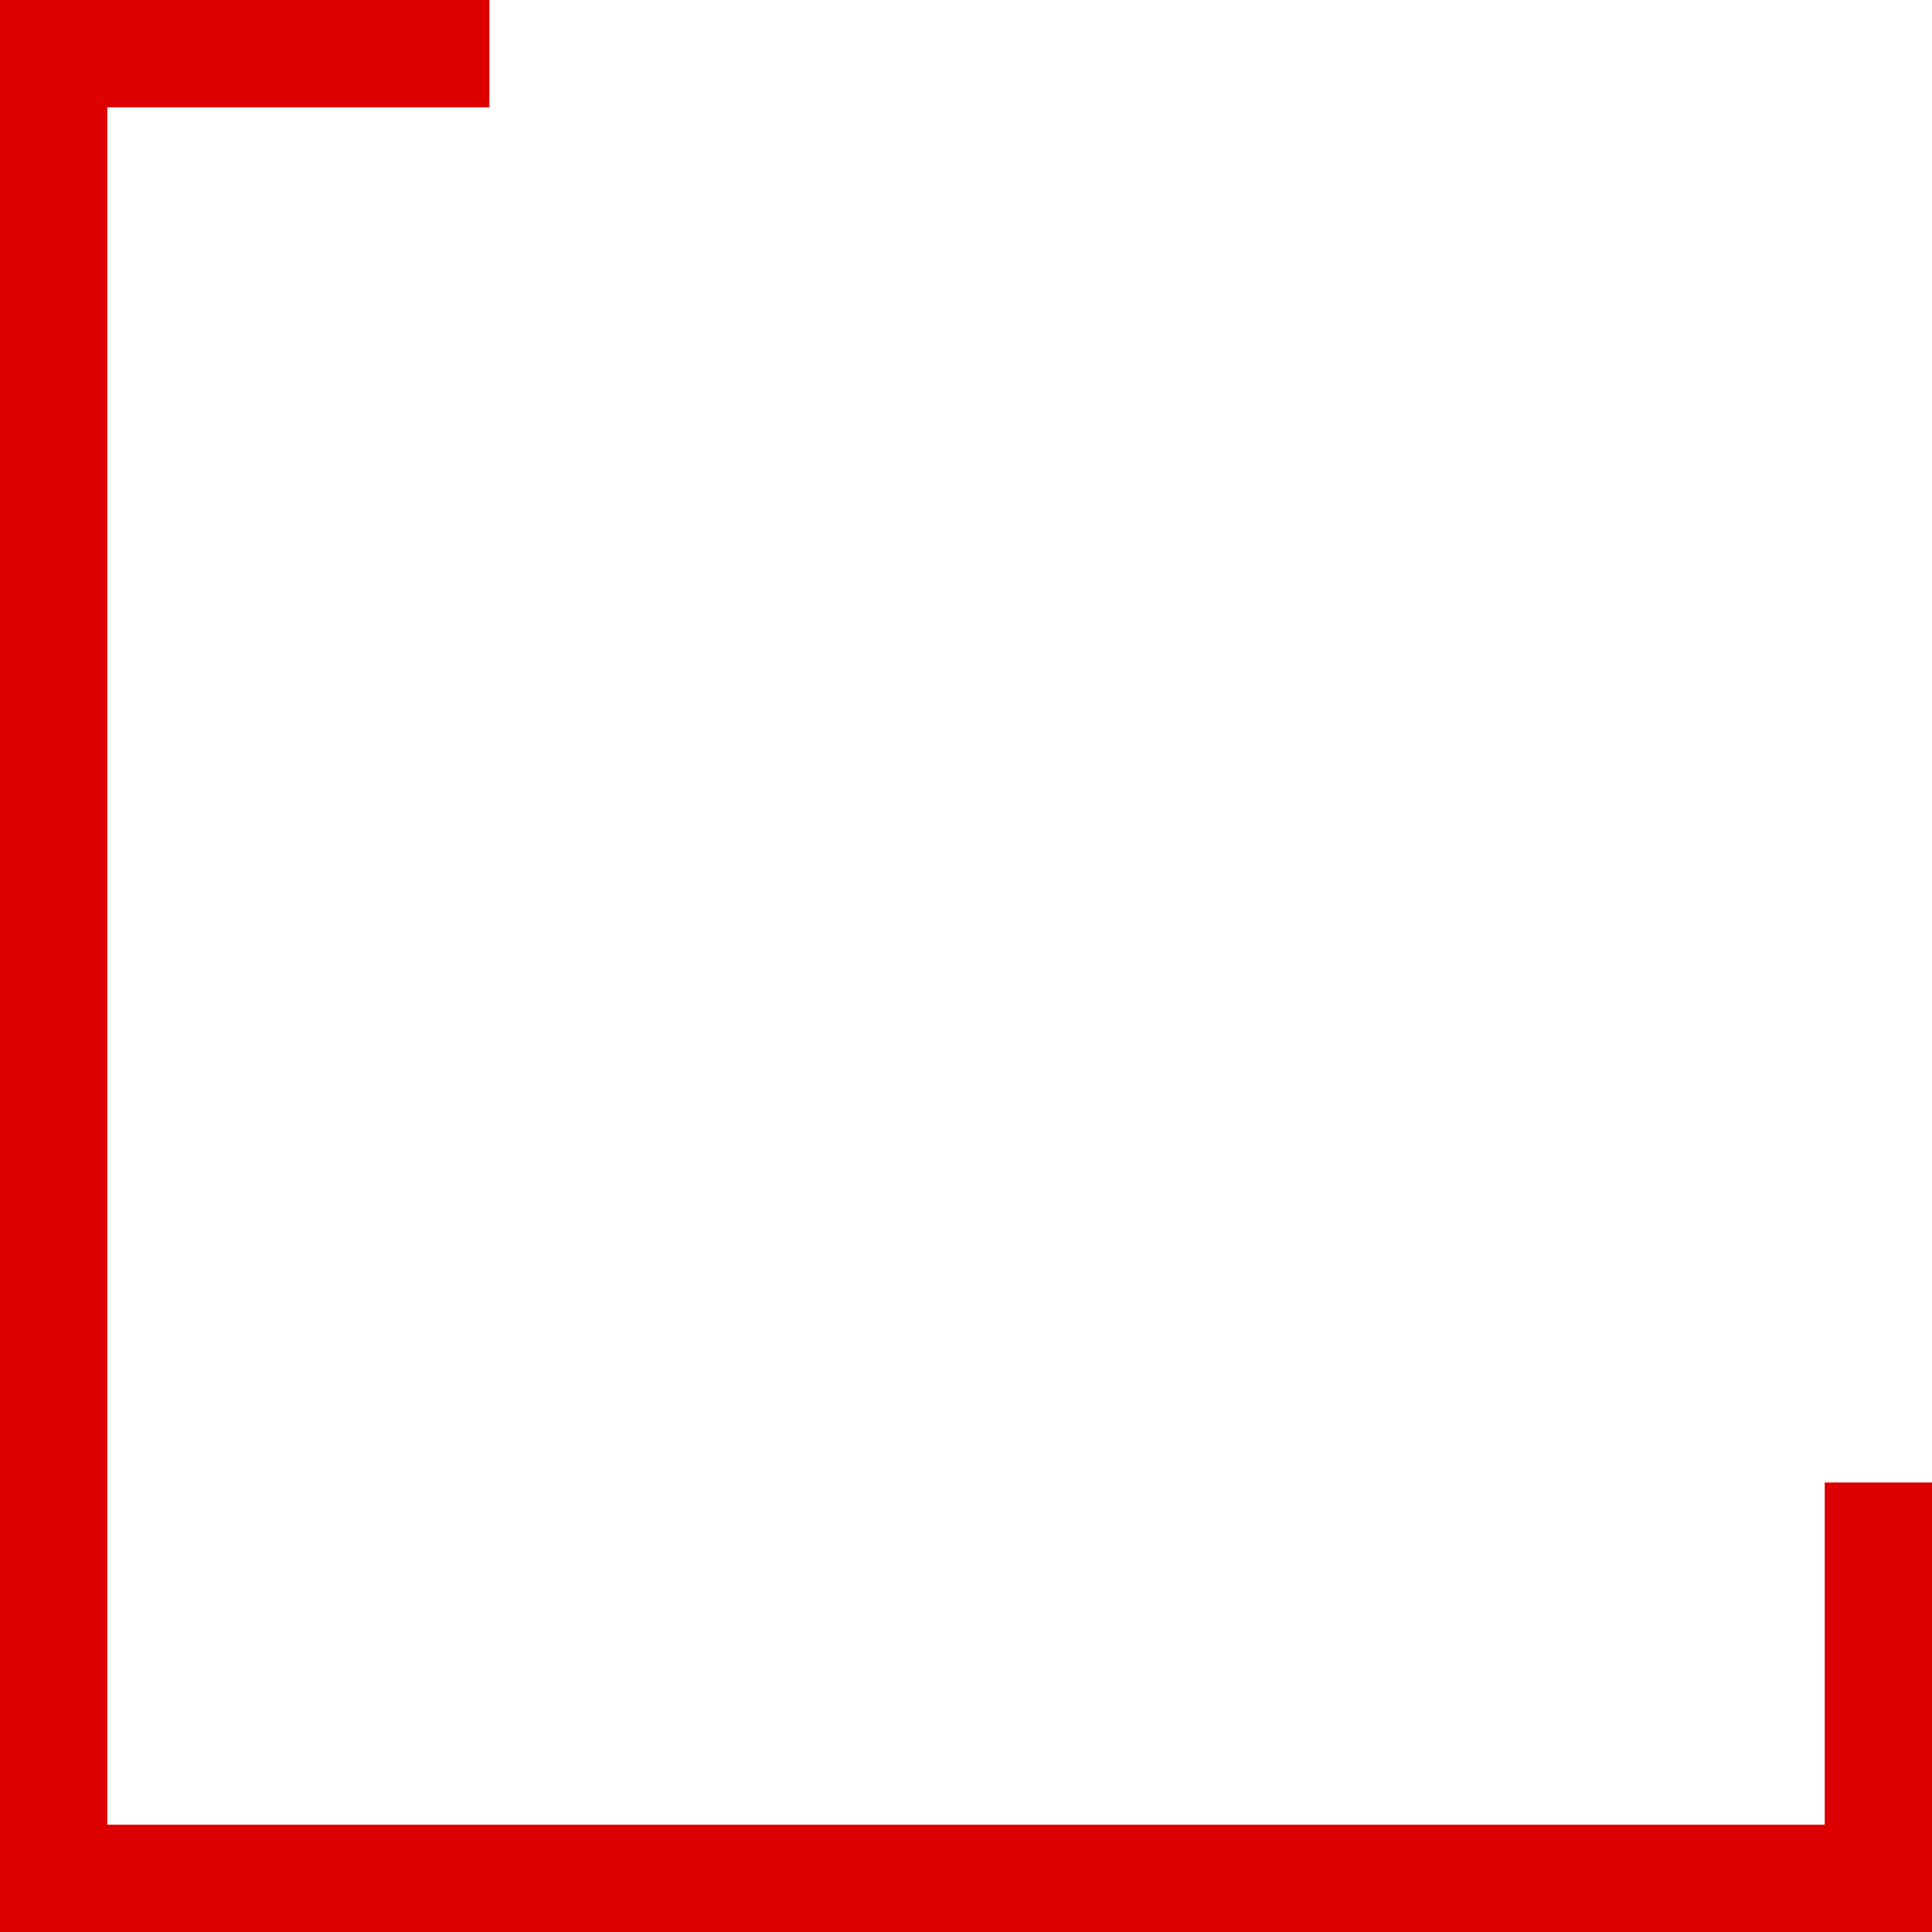 <svg xmlns="http://www.w3.org/2000/svg" width="36" height="36" viewBox="0 0 36 36">
<defs>
    <style>
      .cls-1 {
        fill: none;
        stroke: #de0000;
        stroke-width: 2px;
        fill-rule: evenodd;
      }
    </style>
  </defs>
  <path id="Прямоугольник_5" data-name="Прямоугольник 5" class="cls-1" d="M1450,547.625V555h-34V521h8.12" transform="translate(-1415 -520)"/>
</svg>
